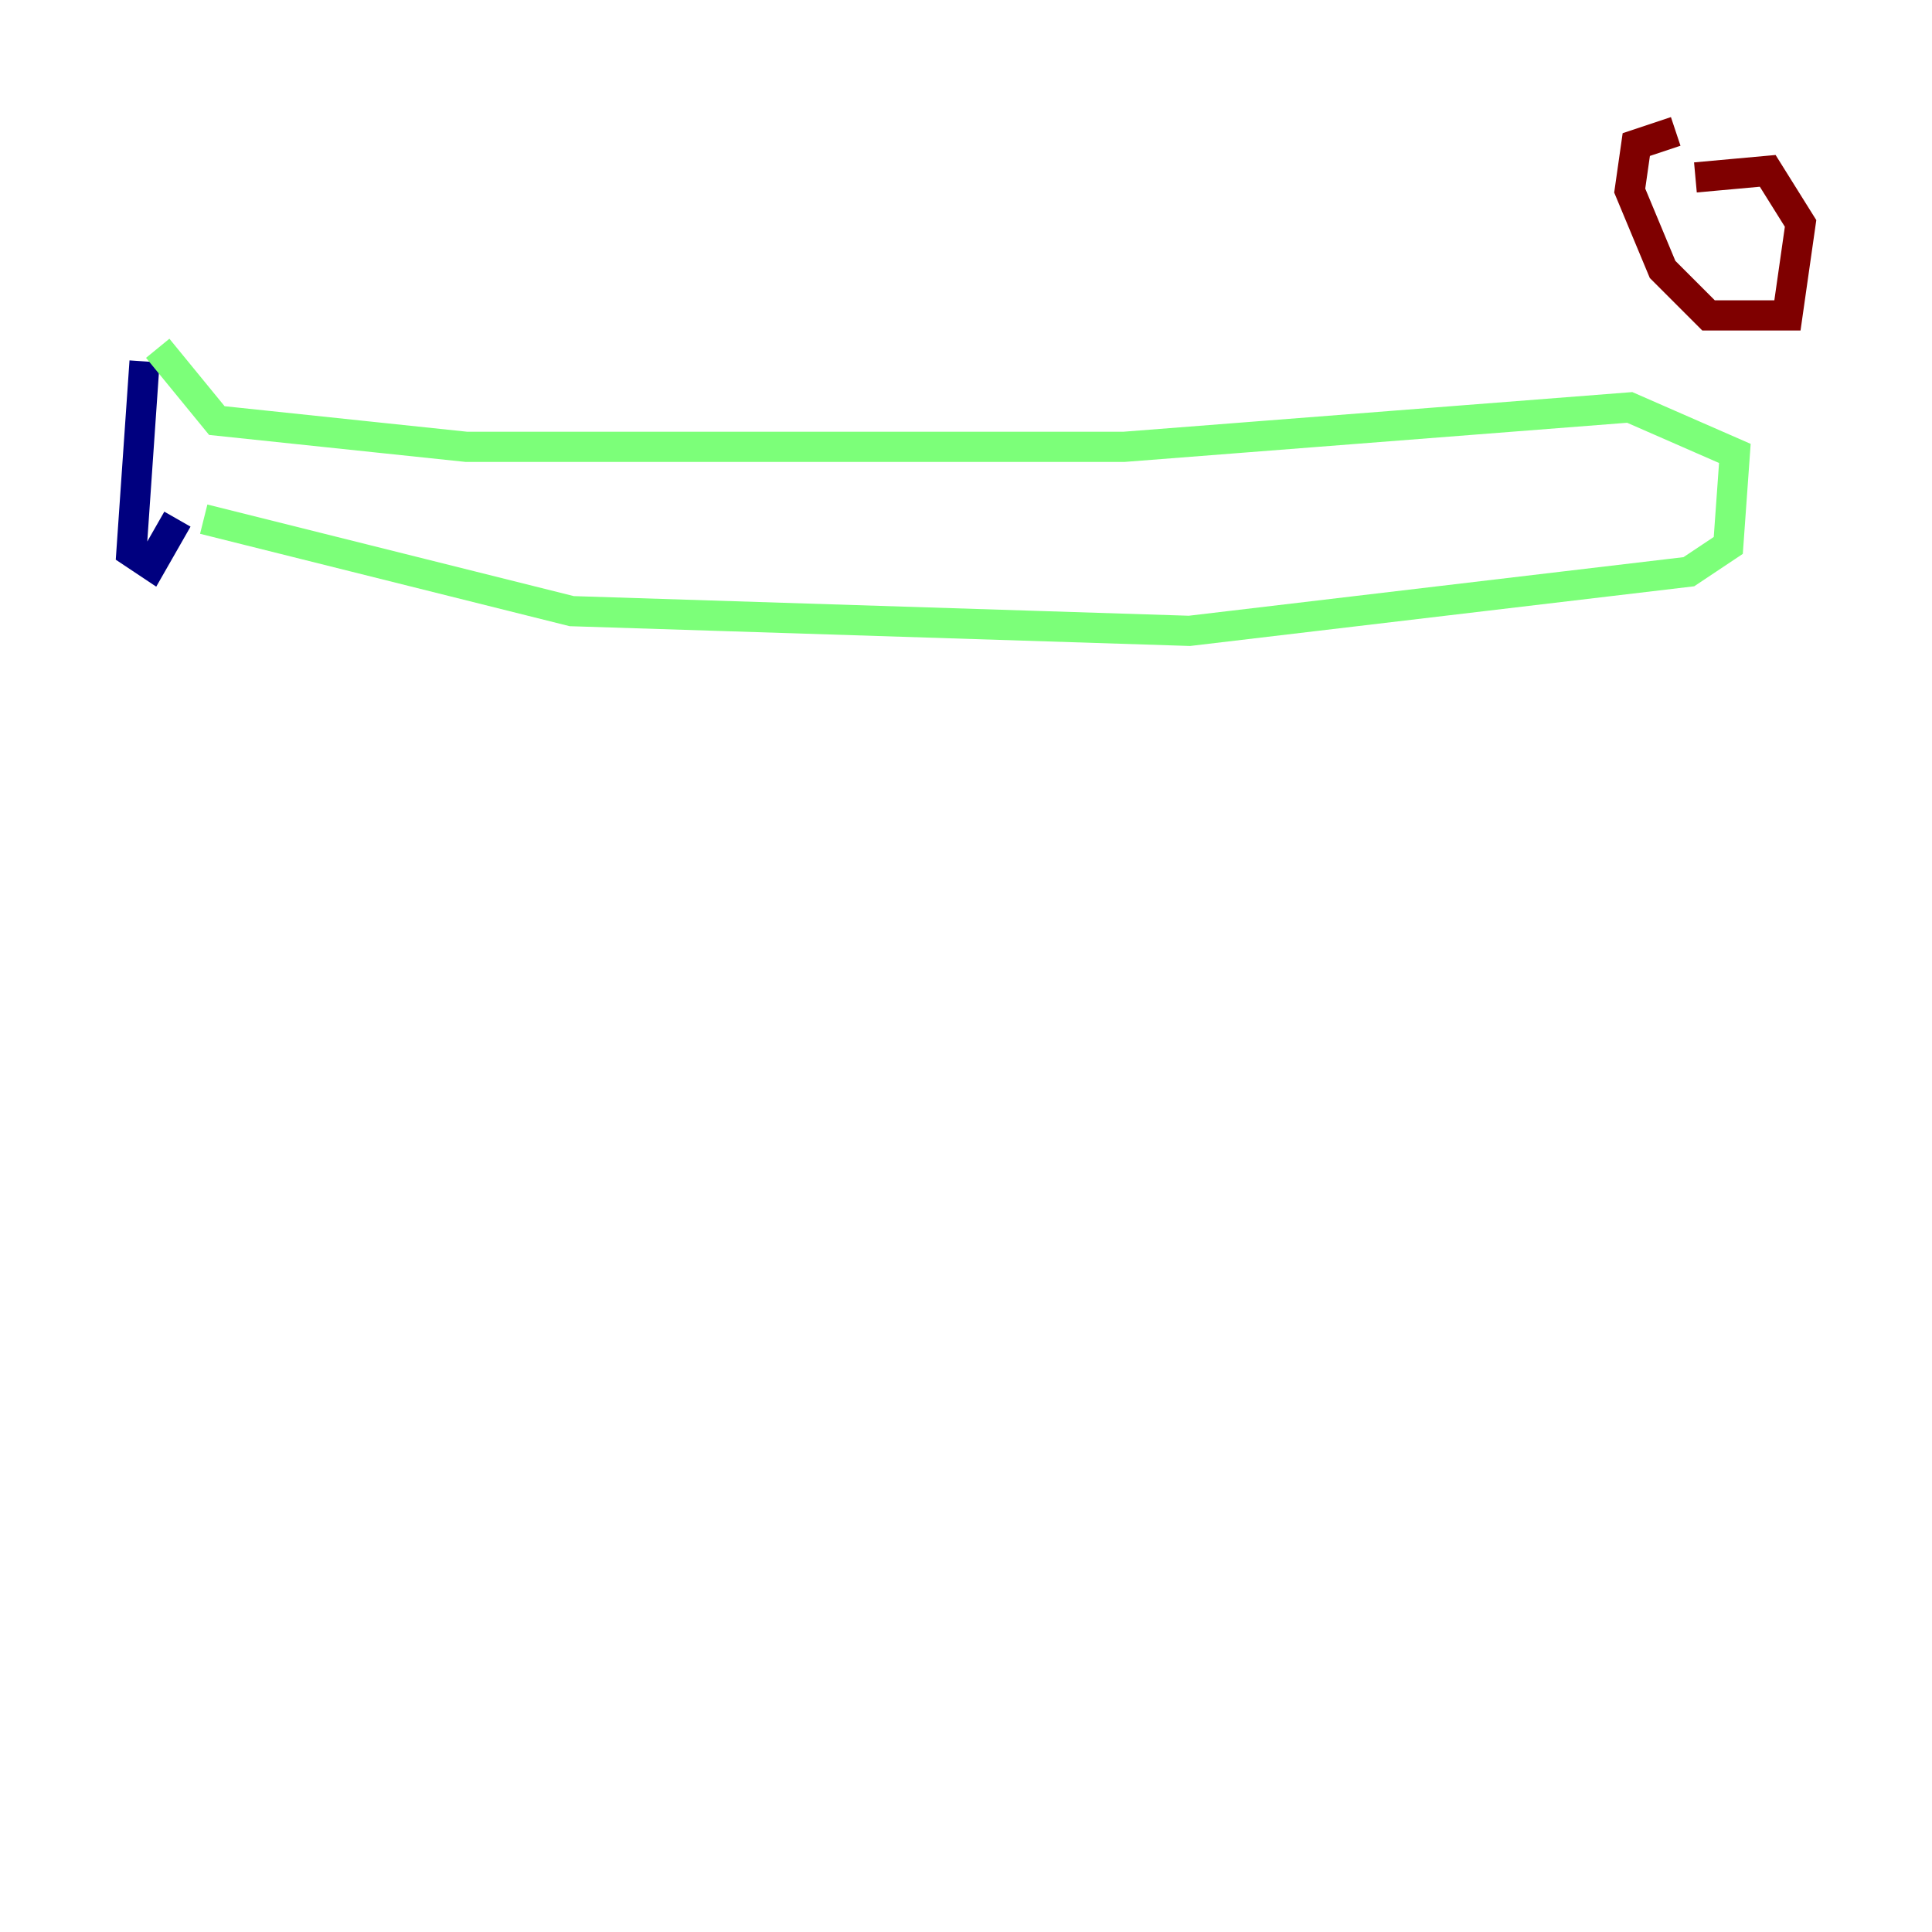 <?xml version="1.0" encoding="utf-8" ?>
<svg baseProfile="tiny" height="128" version="1.2" viewBox="0,0,128,128" width="128" xmlns="http://www.w3.org/2000/svg" xmlns:ev="http://www.w3.org/2001/xml-events" xmlns:xlink="http://www.w3.org/1999/xlink"><defs /><polyline fill="none" points="9.578,23.946 8.707,36.571 10.014,37.442 11.755,34.395" stroke="#00007f" stroke-width="2" /><polyline fill="none" points="10.449,23.075 14.367,27.864 30.912,29.605 74.449,29.605 107.973,26.993 114.939,30.041 114.503,36.136 111.891,37.878 78.803,41.796 37.878,40.49 13.497,34.395" stroke="#7cff79" stroke-width="2" /><polyline fill="none" points="112.326,11.755 117.116,11.32 119.293,14.803 118.422,20.898 113.197,20.898 110.15,17.85 107.973,12.626 108.408,9.578 111.02,8.707" stroke="#7f0000" stroke-width="2" /></svg>